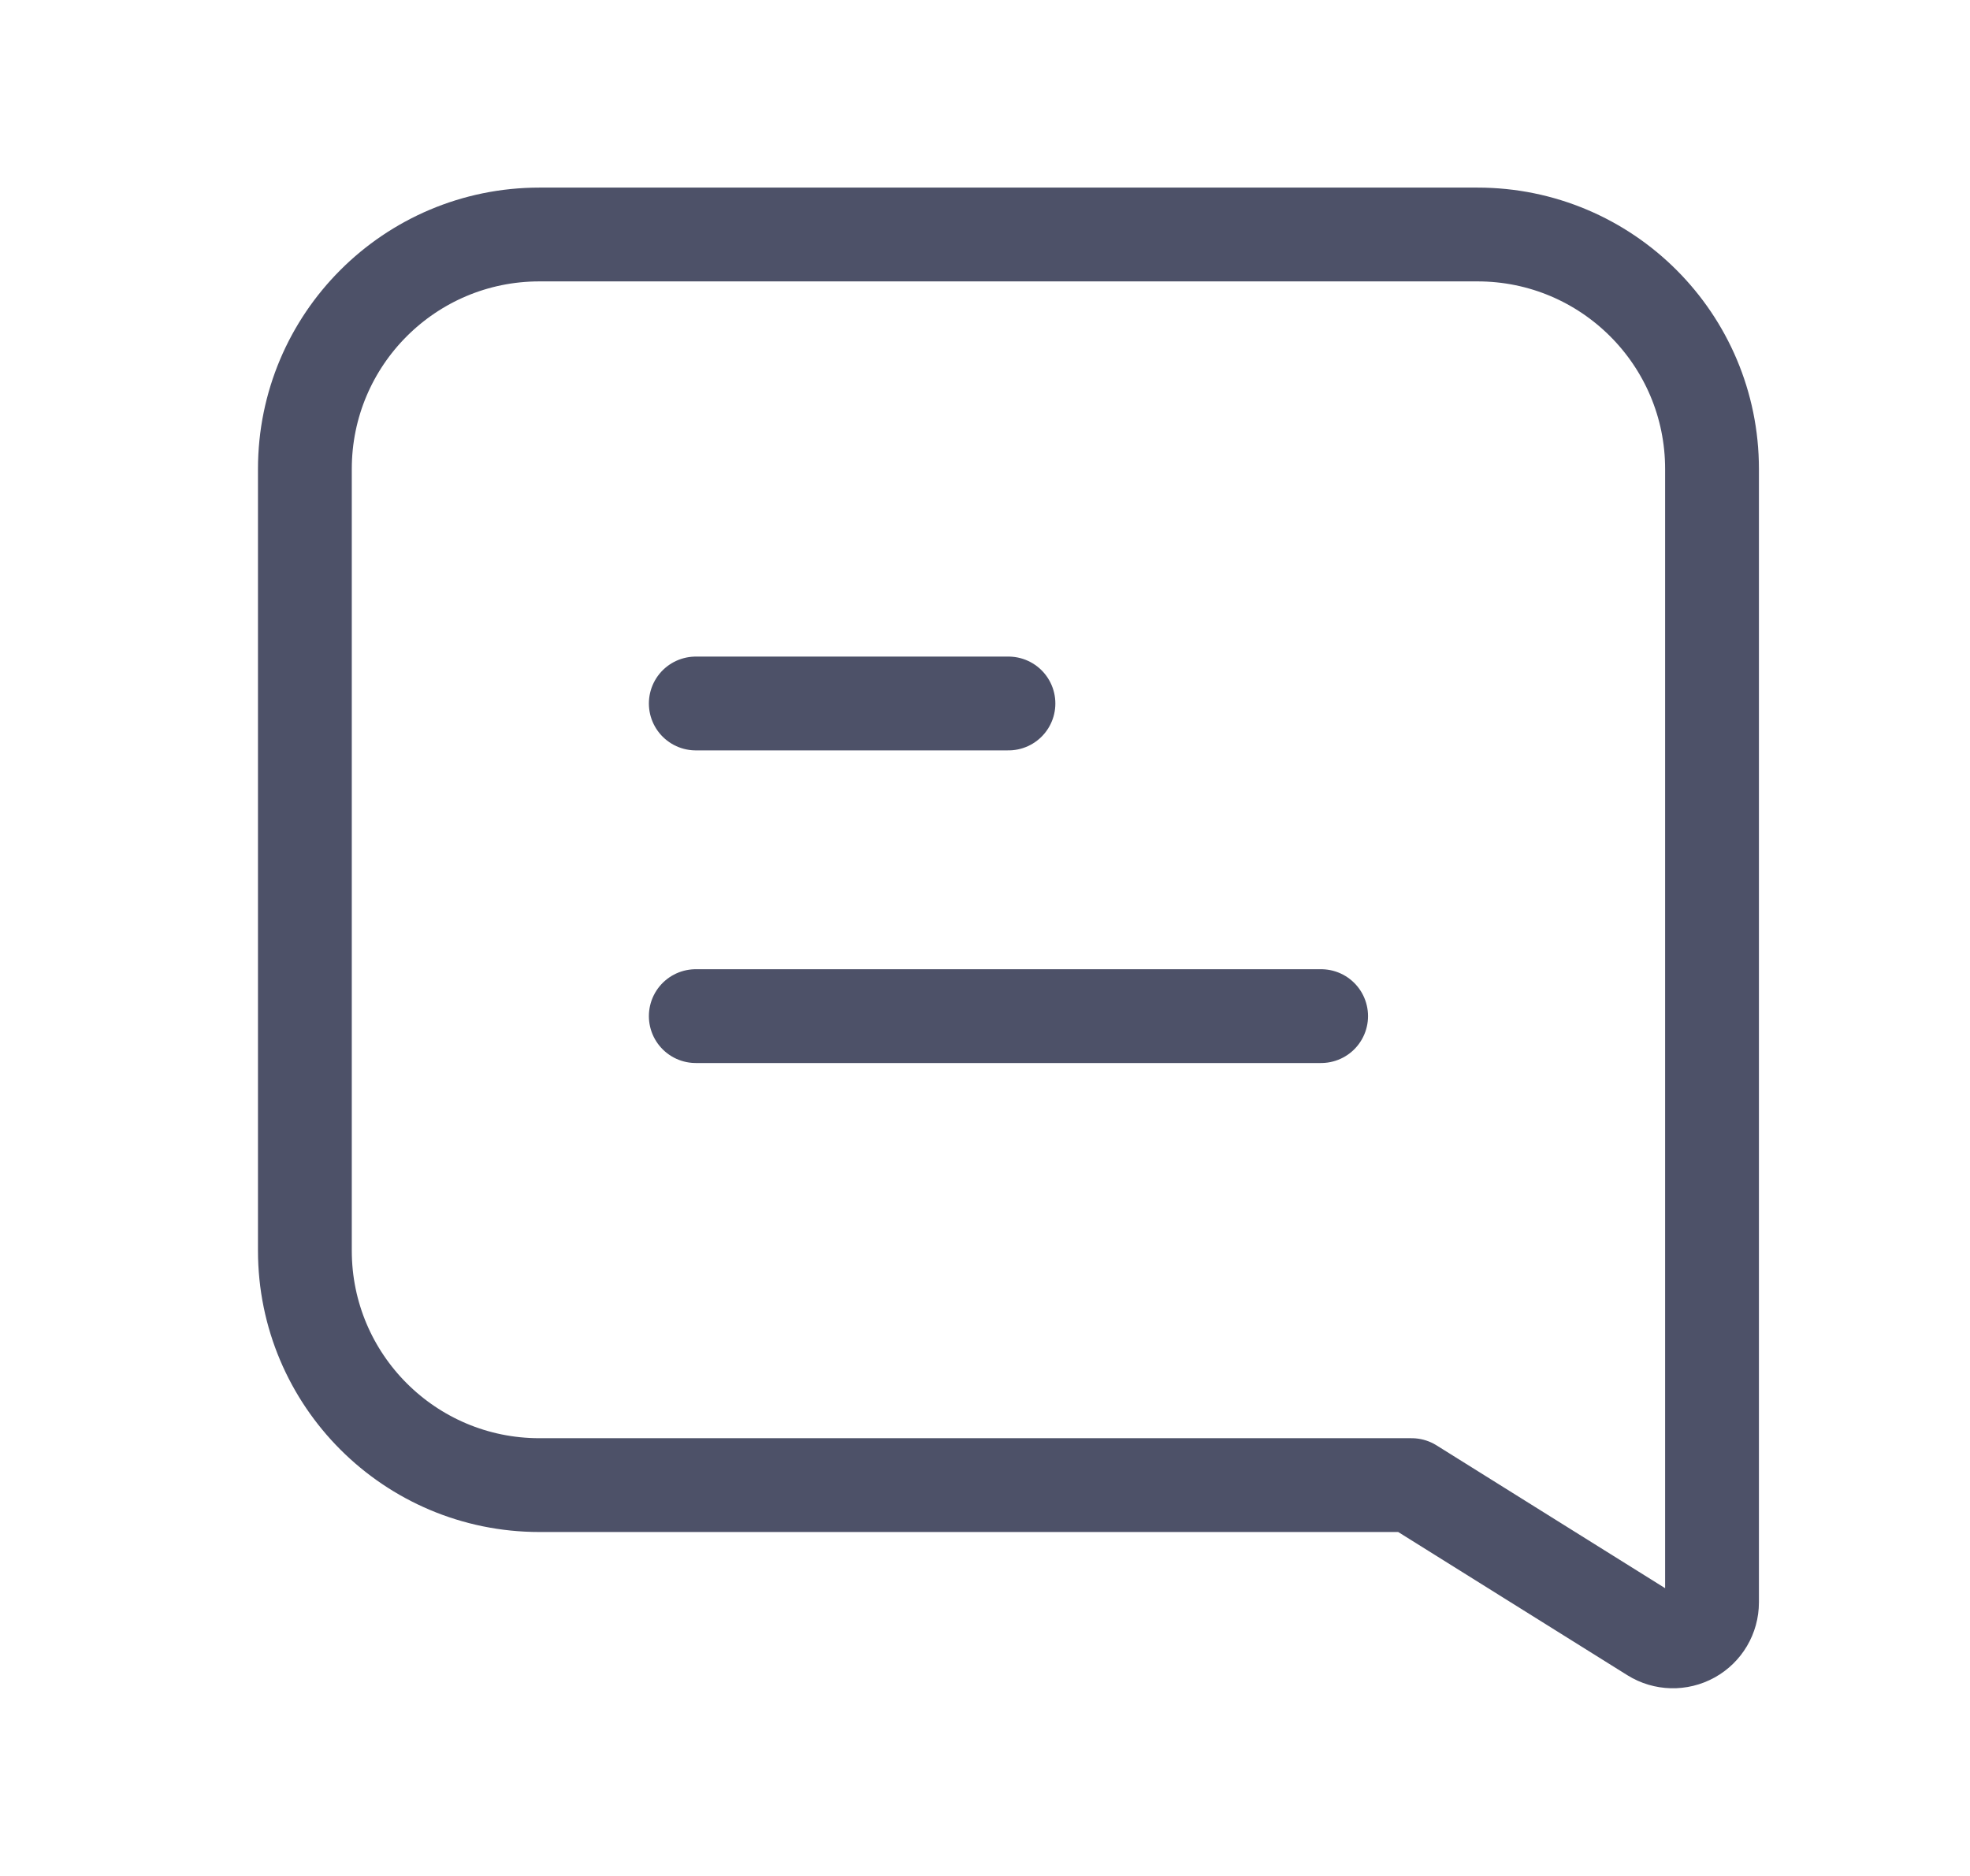 <svg width="21" height="20" viewBox="0 0 21 20" fill="none" xmlns="http://www.w3.org/2000/svg">
<path d="M7.417 7.5H10.75" stroke="#4D5168" stroke-linecap="round" stroke-linejoin="round"/>
<path d="M7.417 10.833H14.083" stroke="#4D5168" stroke-linecap="round" stroke-linejoin="round"/>
<path fill-rule="evenodd" clip-rule="evenodd" d="M3.25 5C3.25 3.619 4.369 2.5 5.75 2.5H15.75C17.131 2.5 18.25 3.619 18.25 5V17.083C18.25 17.234 18.168 17.374 18.035 17.447C17.903 17.52 17.741 17.516 17.613 17.436L15.048 15.833H5.75C4.369 15.833 3.25 14.714 3.25 13.333V5Z" stroke="#4D5168" stroke-linecap="round" stroke-linejoin="round"/>
</svg>
